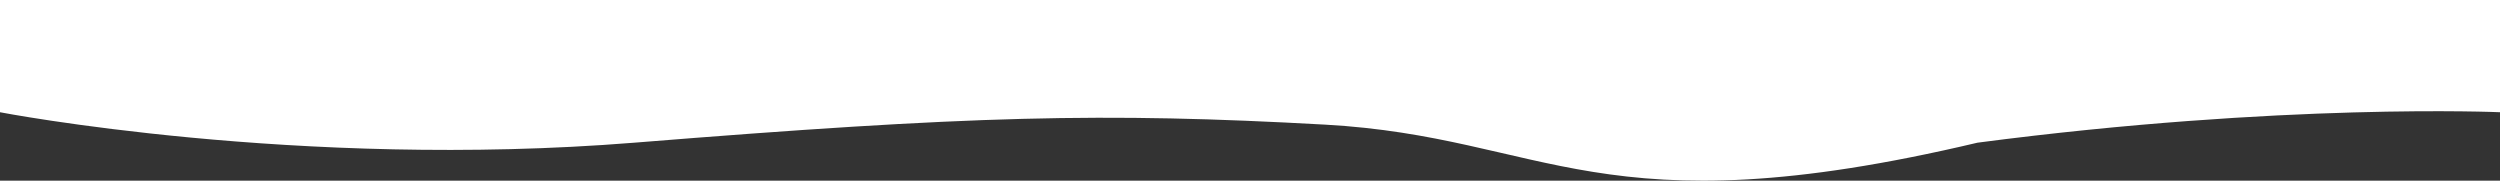 <svg width="1439" height="104" viewBox="0 0 1439 104" fill="none" xmlns="http://www.w3.org/2000/svg">
<rect x="0" y="0" width="1439" height="104" fill="#333333" stroke="none"/>
<path d="M365.127 82.129C171.56 97.711 0 64.6 0 64.6V0H1439V64.6C1439 64.6 1314.11 59.057 1138.25 82.129C920.608 133.676 890.78 78.883 762.765 71.742C634.75 64.6 558.694 66.548 365.127 82.129Z" fill="white"/>
</svg>
